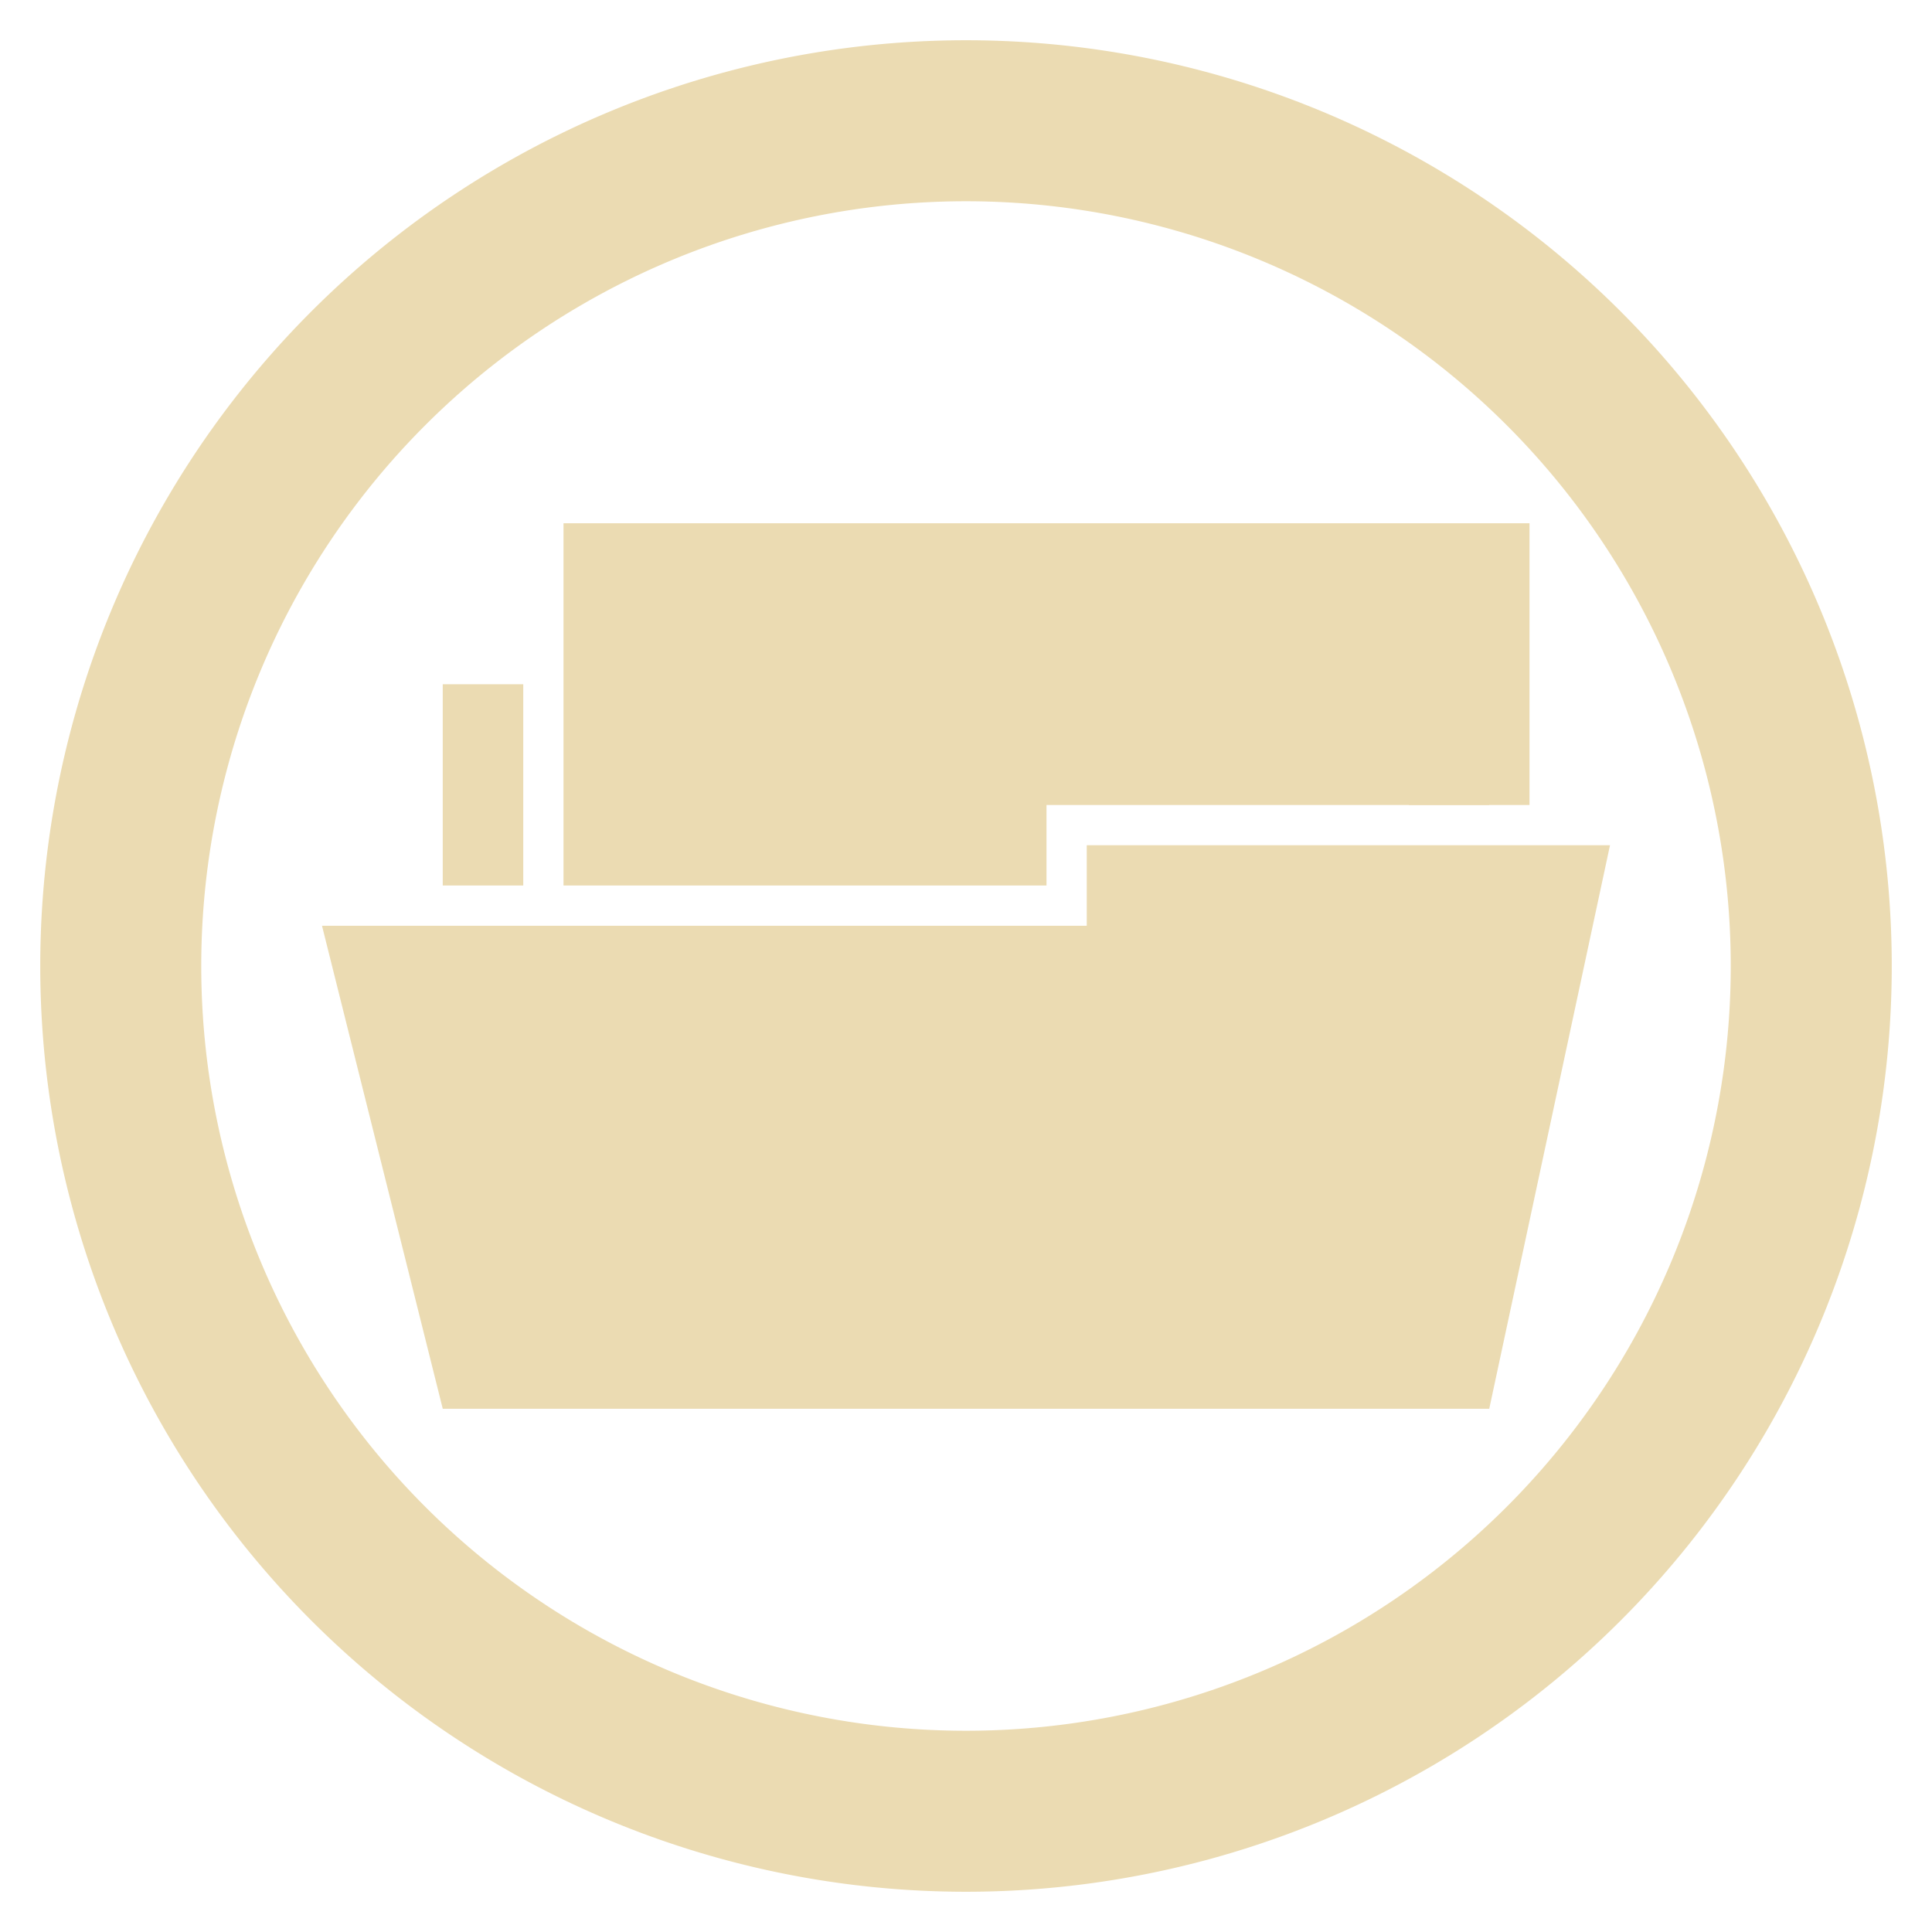 <?xml version="1.0" encoding="UTF-8" standalone="no"?>
<svg
   xmlns:dc="http://purl.org/dc/elements/1.1/"
   xmlns:cc="http://creativecommons.org/ns#"
   xmlns:rdf="http://www.w3.org/1999/02/22-rdf-syntax-ns#"
   xmlns:svg="http://www.w3.org/2000/svg"
   xmlns="http://www.w3.org/2000/svg"
   id="svg3930"
   height="48"
   width="48"
   version="1.1">
  <defs
     id="defs3932" />
  <g
     id="layer1"
     transform="translate(0,-1004.362)">
    <g
       style="display:inline"
       id="g4471"
       transform="translate(-168,300.362)">
      <path
         style="fill:#ebdbb2;fill-opacity:1;stroke:none"
         id="path4360"
         d="m 179,721 v 5 h 2 v -5 z m 24,0 v 3 h 2 v -3 z" />
      <path
         style="color:#282828;display:inline;overflow:visible;visibility:visible;fill:#ebdbb2;fill-opacity:1;fill-rule:nonzero;stroke:none;stroke-width:3;marker:none;enable-background:accumulate"
         id="rect4354"
         d="m 182,717 v 9 h 12 v -2 h 12 v -7 z" />
      <path
         style="display:inline;fill:#ebdbb2;fill-opacity:1;stroke:none"
         id="path4356-7"
         d="m 176,727 c 1.065,0 19,0 19,0 v -2 h 13 l -3,14 h -26 z" />
    </g>
  </g>
  <path
     id="path820"
     d="M 24 1 A 23 23 0 0 0 1 24 A 23 23 0 0 0 24 47 A 23 23 0 0 0 47 24 A 23 23 0 0 0 24 1 z M 24 5 A 19 19 0 0 1 43 24 A 19 19 0 0 1 24 43 A 19 19 0 0 1 5 24 A 19 19 0 0 1 24 5 z "
     style="opacity:1;vector-effect:none;fill:#ebdbb2;fill-opacity:1;stroke:none;stroke-width:2;stroke-linecap:butt;stroke-linejoin:bevel;stroke-miterlimit:4;stroke-dasharray:none;stroke-dashoffset:3.2;stroke-opacity:1" />
</svg>
